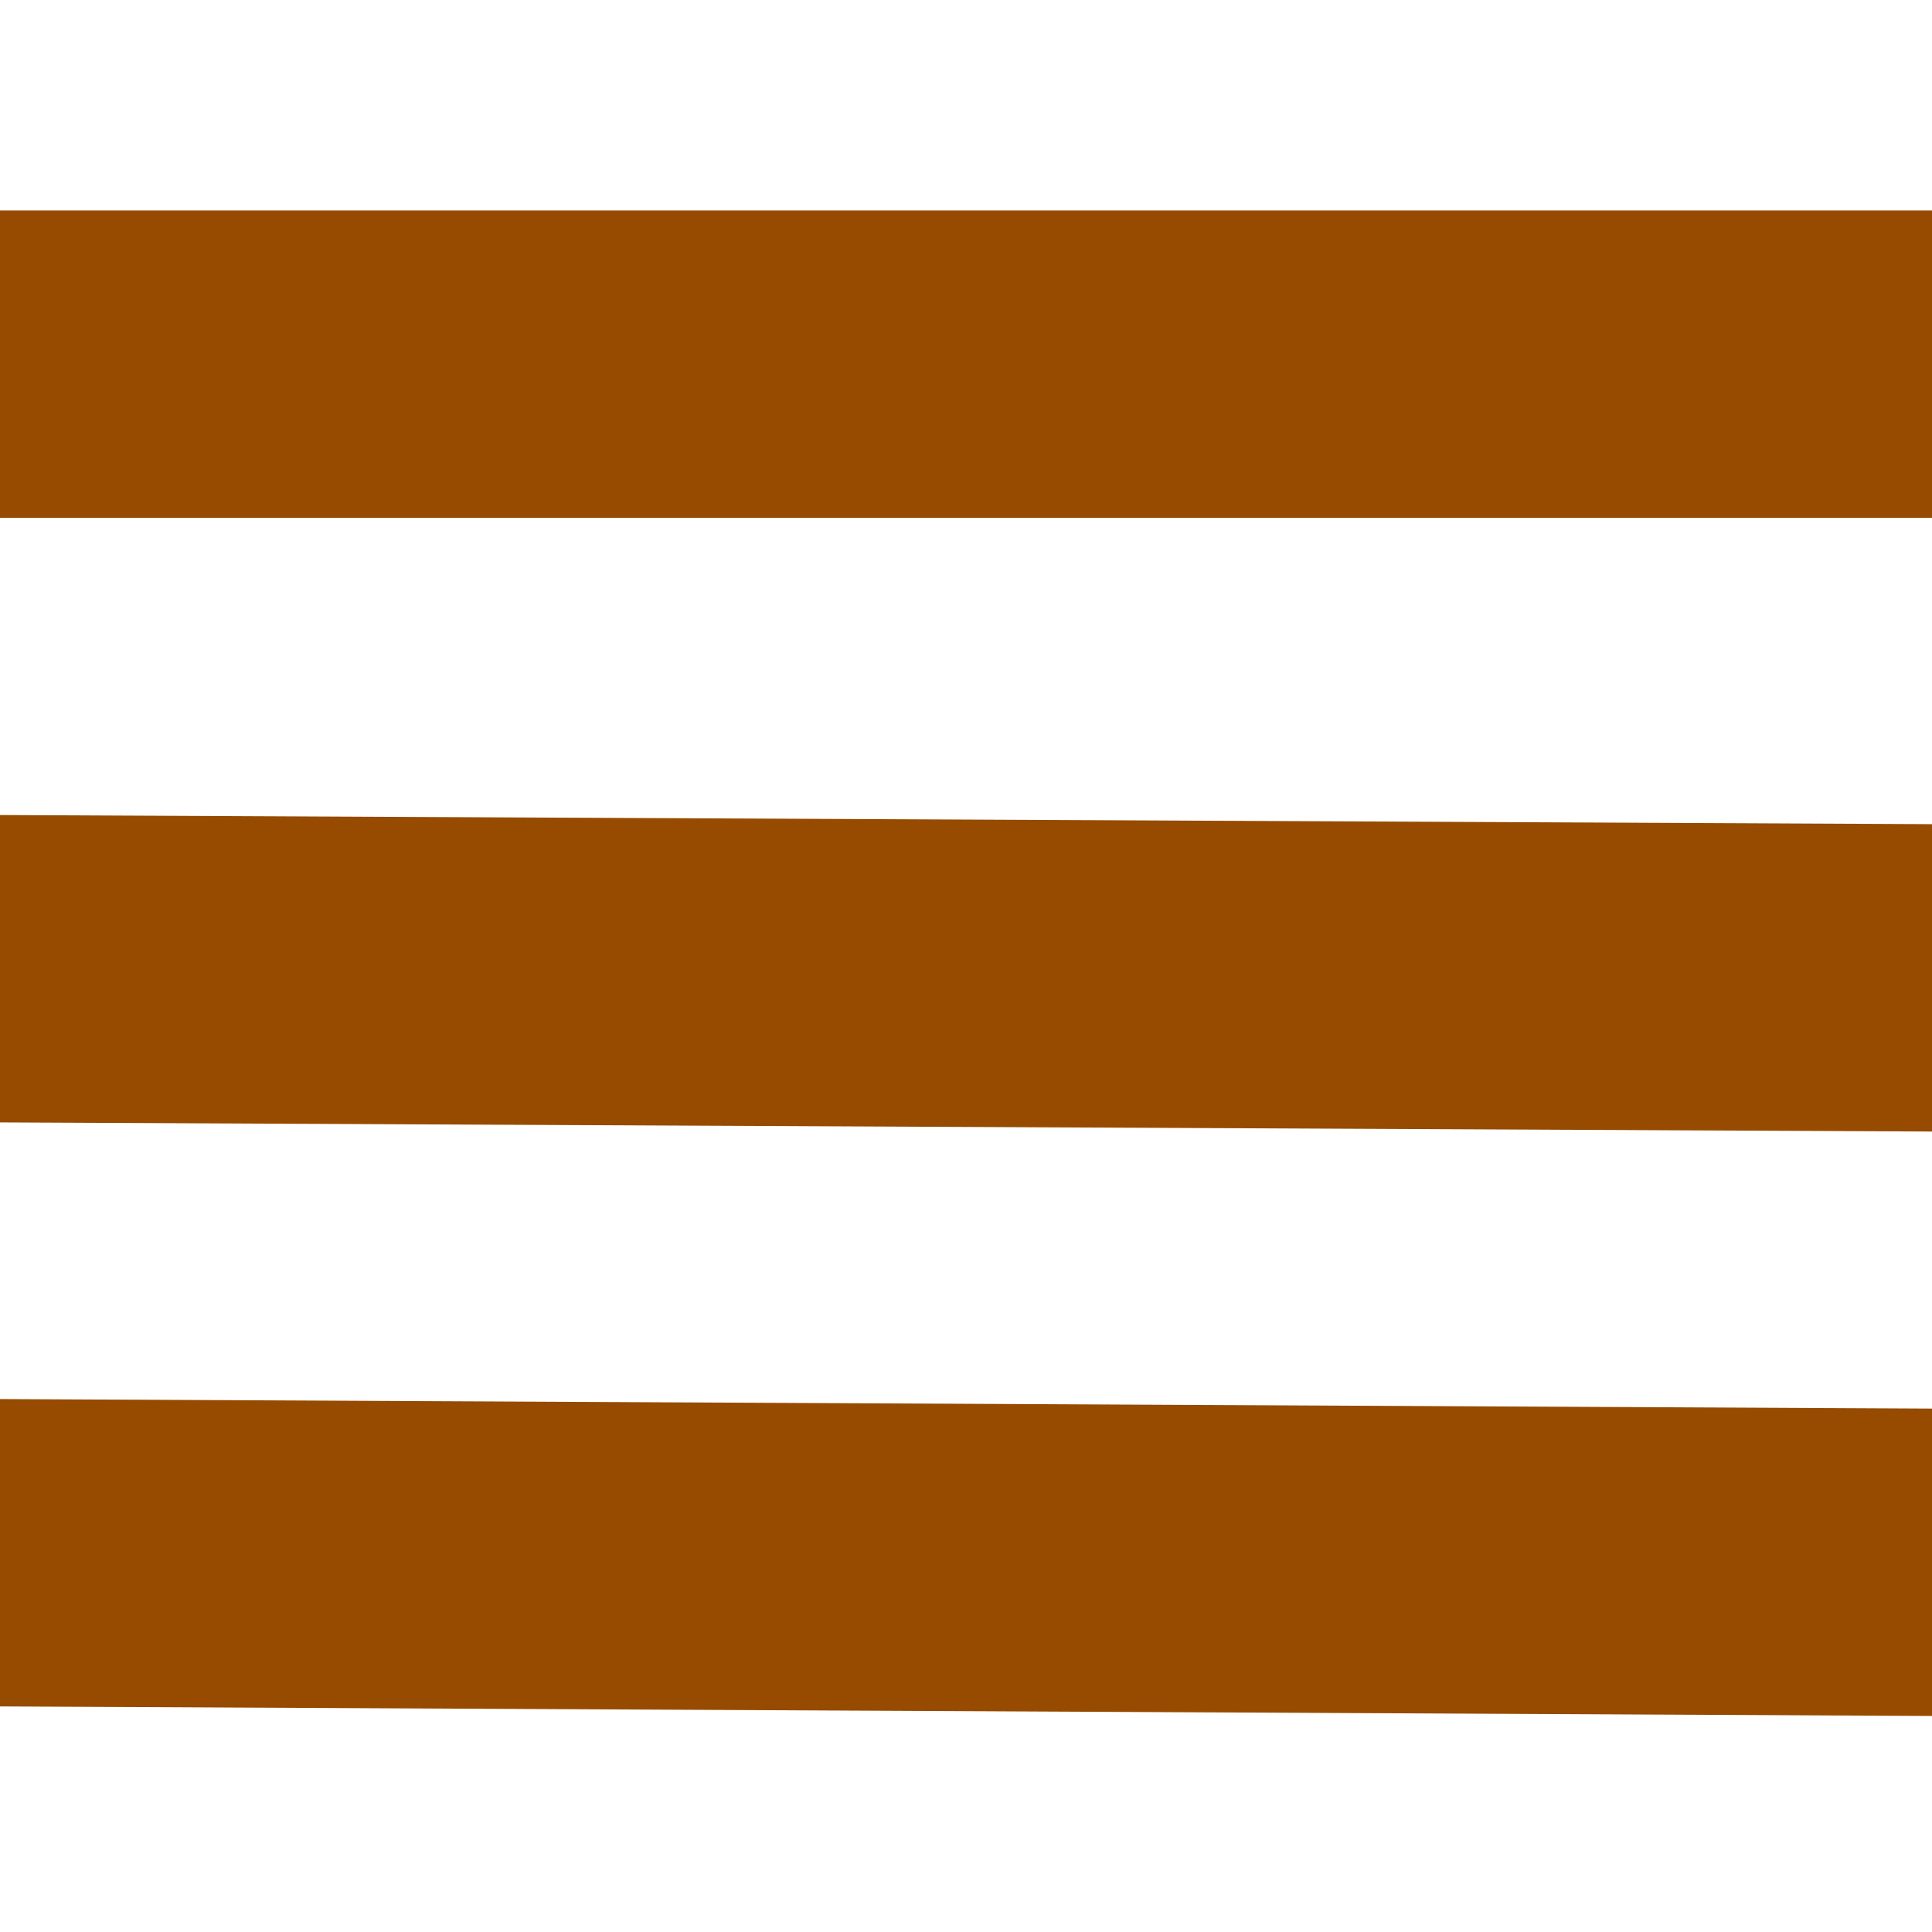 <svg width="22" height="22" xmlns="http://www.w3.org/2000/svg">
                <g>
                    <line stroke="#964b00" class="firstLine" y2="4.147" x2="25.477" y1="4.147" x1="-1.974"
                        stroke-width="3.5" />
                    <line stroke="#964b00" class="secondLine" y2="11.152" x2="25.608" y1="11.021" x1="-2.105"
                        stroke-width="3.5" />
                    <line stroke="#964b00" class="thirdLine" y2="17.804" x2="24.853" y1="17.673" x1="-1.683"
                        stroke-width="3.5" />
                </g>
            </svg>